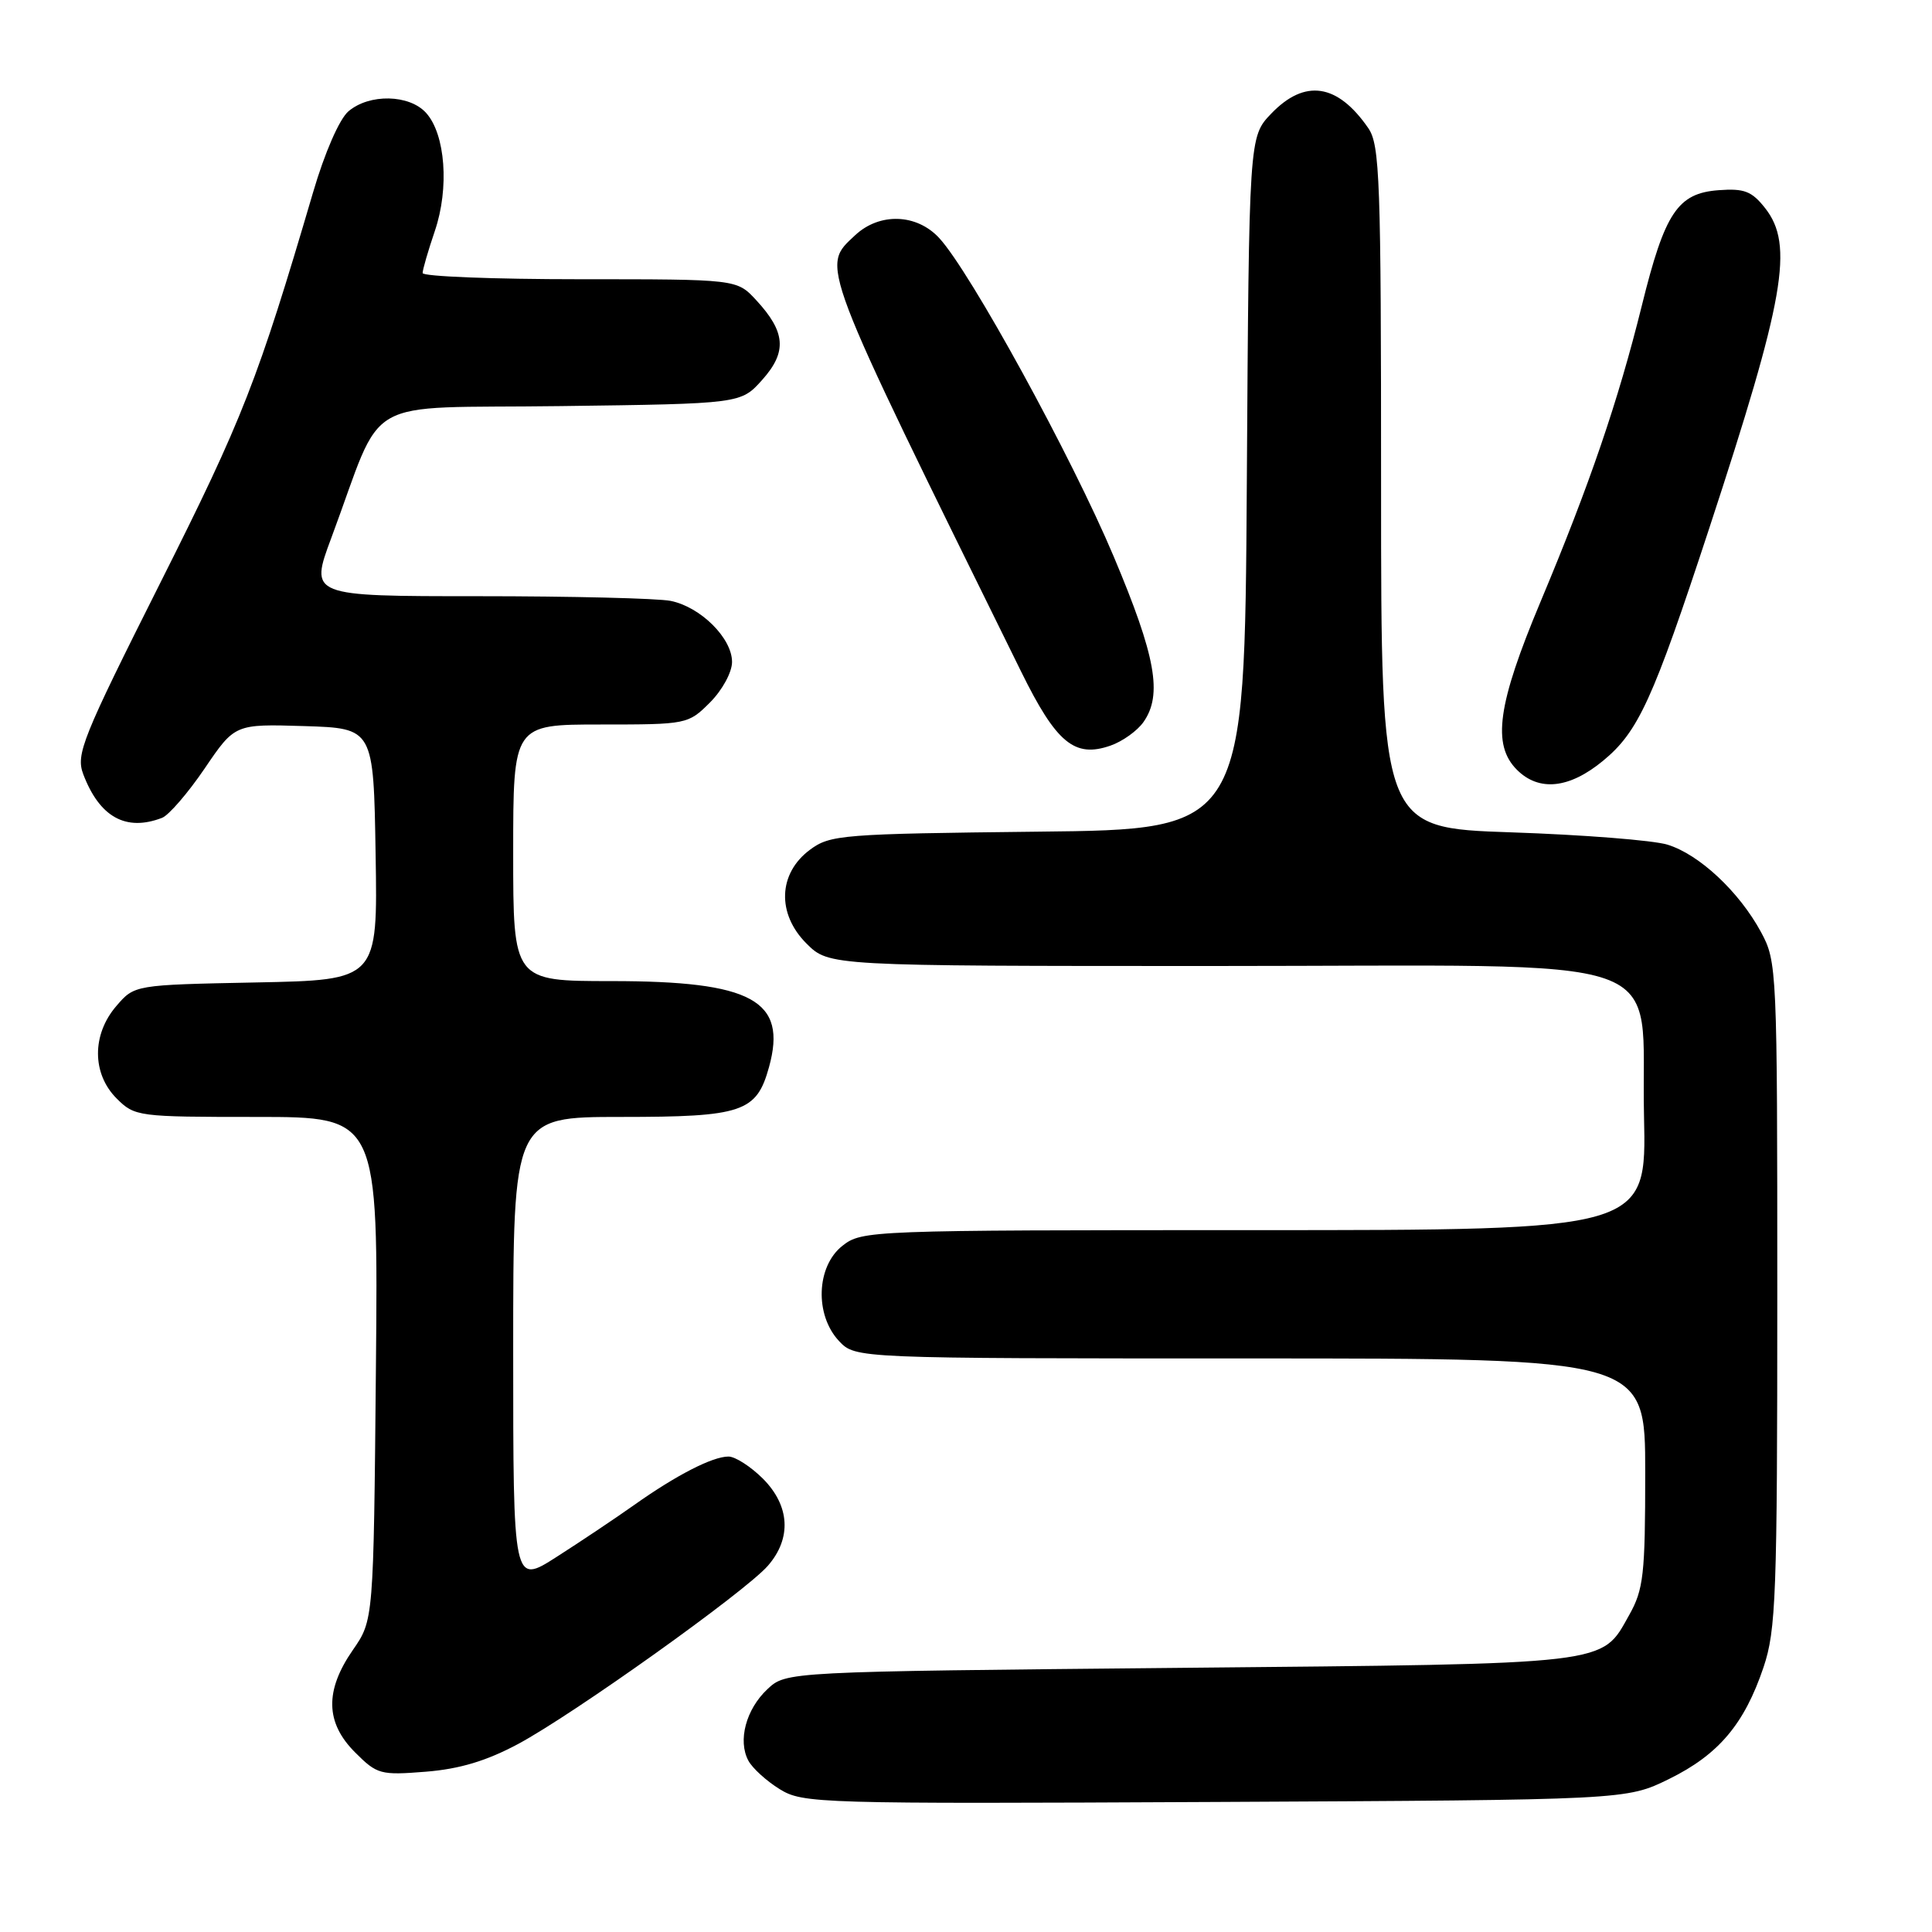 <?xml version="1.0" encoding="UTF-8" standalone="no"?>
<!DOCTYPE svg PUBLIC "-//W3C//DTD SVG 1.1//EN" "http://www.w3.org/Graphics/SVG/1.1/DTD/svg11.dtd" >
<svg xmlns="http://www.w3.org/2000/svg" xmlns:xlink="http://www.w3.org/1999/xlink" version="1.1" viewBox="0 0 256 256">
 <g >
 <path fill="currentColor"
d=" M 221.15 235.73 C 227.72 232.50 231.13 228.47 233.68 220.91 C 235.33 216.00 235.50 211.44 235.50 171.50 C 235.50 128.30 235.46 127.43 233.34 123.50 C 230.45 118.16 225.15 113.20 220.94 111.92 C 219.05 111.34 209.74 110.61 200.25 110.29 C 183.00 109.71 183.00 109.71 183.00 64.58 C 183.00 23.69 182.84 19.21 181.30 16.97 C 177.22 11.06 172.89 10.42 168.44 15.06 C 165.50 18.13 165.50 18.13 165.21 64.02 C 164.92 109.91 164.92 109.91 137.53 110.20 C 111.52 110.49 110.00 110.61 107.32 112.60 C 103.11 115.73 102.91 121.07 106.86 125.02 C 109.85 128.00 109.85 128.00 160.87 128.00 C 223.55 128.00 217.34 125.83 217.84 147.91 C 218.18 163.00 218.18 163.00 166.23 163.00 C 115.18 163.00 114.22 163.04 111.63 165.07 C 108.16 167.80 107.93 174.23 111.17 177.69 C 113.35 180.00 113.35 180.00 165.67 180.00 C 218.00 180.00 218.00 180.00 218.00 195.11 C 218.00 208.67 217.78 210.62 215.87 214.01 C 212.14 220.65 213.89 220.45 156.33 221.00 C 104.16 221.50 104.16 221.50 101.68 223.83 C 98.85 226.49 97.74 230.64 99.16 233.29 C 99.69 234.29 101.56 235.99 103.31 237.07 C 106.39 238.97 108.31 239.03 161.00 238.77 C 215.50 238.50 215.50 238.50 221.15 235.73 Z  M 68.63 231.10 C 75.97 227.17 98.73 210.93 101.75 207.47 C 104.92 203.83 104.67 199.52 101.08 195.92 C 99.47 194.32 97.42 193.00 96.53 193.00 C 94.40 193.00 89.60 195.47 84.00 199.44 C 81.53 201.19 76.91 204.28 73.75 206.30 C 68.00 209.98 68.00 209.98 68.00 178.99 C 68.00 148.00 68.00 148.00 82.28 148.00 C 98.39 148.00 100.25 147.37 101.90 141.39 C 104.34 132.55 99.68 130.00 81.03 130.00 C 68.00 130.00 68.00 130.00 68.00 113.00 C 68.00 96.00 68.00 96.00 79.58 96.00 C 91.04 96.00 91.18 95.97 94.08 93.08 C 95.71 91.44 97.00 89.08 97.00 87.71 C 97.00 84.56 92.83 80.42 88.86 79.62 C 87.15 79.28 75.69 79.00 63.39 79.00 C 41.02 79.00 41.02 79.00 43.91 71.25 C 51.08 52.00 47.30 54.17 74.28 53.81 C 98.17 53.50 98.17 53.50 101.01 50.32 C 104.31 46.62 104.11 43.99 100.18 39.75 C 97.63 37.00 97.63 37.00 76.81 37.00 C 65.37 37.00 56.00 36.63 56.00 36.18 C 56.00 35.73 56.73 33.22 57.62 30.60 C 59.55 24.93 59.02 17.79 56.46 14.96 C 54.24 12.50 48.94 12.39 46.17 14.75 C 44.97 15.78 43.03 20.21 41.48 25.50 C 34.15 50.42 32.18 55.46 21.30 77.11 C 10.85 97.91 10.03 99.95 11.04 102.61 C 13.20 108.28 16.69 110.21 21.47 108.37 C 22.36 108.03 24.90 105.09 27.11 101.84 C 31.12 95.93 31.12 95.93 40.31 96.21 C 49.50 96.50 49.50 96.50 49.77 113.18 C 50.05 129.86 50.05 129.86 33.93 130.18 C 17.82 130.50 17.82 130.50 15.41 133.31 C 12.16 137.09 12.18 142.27 15.45 145.55 C 17.86 147.95 18.25 148.00 34.02 148.00 C 50.12 148.00 50.12 148.00 49.81 181.34 C 49.50 214.68 49.50 214.68 46.75 218.64 C 43.02 224.03 43.11 228.27 47.06 232.21 C 49.97 235.12 50.41 235.24 56.43 234.76 C 60.91 234.40 64.46 233.33 68.63 231.10 Z  M 212.41 100.81 C 217.09 96.96 219.01 92.75 226.45 70.10 C 236.50 39.49 237.73 32.46 233.89 27.58 C 232.12 25.33 231.12 24.95 227.74 25.20 C 222.30 25.60 220.60 28.15 217.55 40.50 C 214.41 53.17 210.62 64.26 204.13 79.73 C 198.43 93.33 197.68 98.68 201.00 102.00 C 203.92 104.92 207.94 104.50 212.41 100.81 Z  M 151.52 95.67 C 154.06 92.05 153.15 86.98 147.58 73.76 C 142.03 60.57 128.55 35.96 124.44 31.53 C 121.45 28.30 116.54 28.15 113.31 31.17 C 108.77 35.44 108.26 34.09 135.31 89.00 C 139.97 98.46 142.39 100.46 147.14 98.80 C 148.73 98.25 150.70 96.84 151.52 95.67 Z "/>
</g>
</svg>